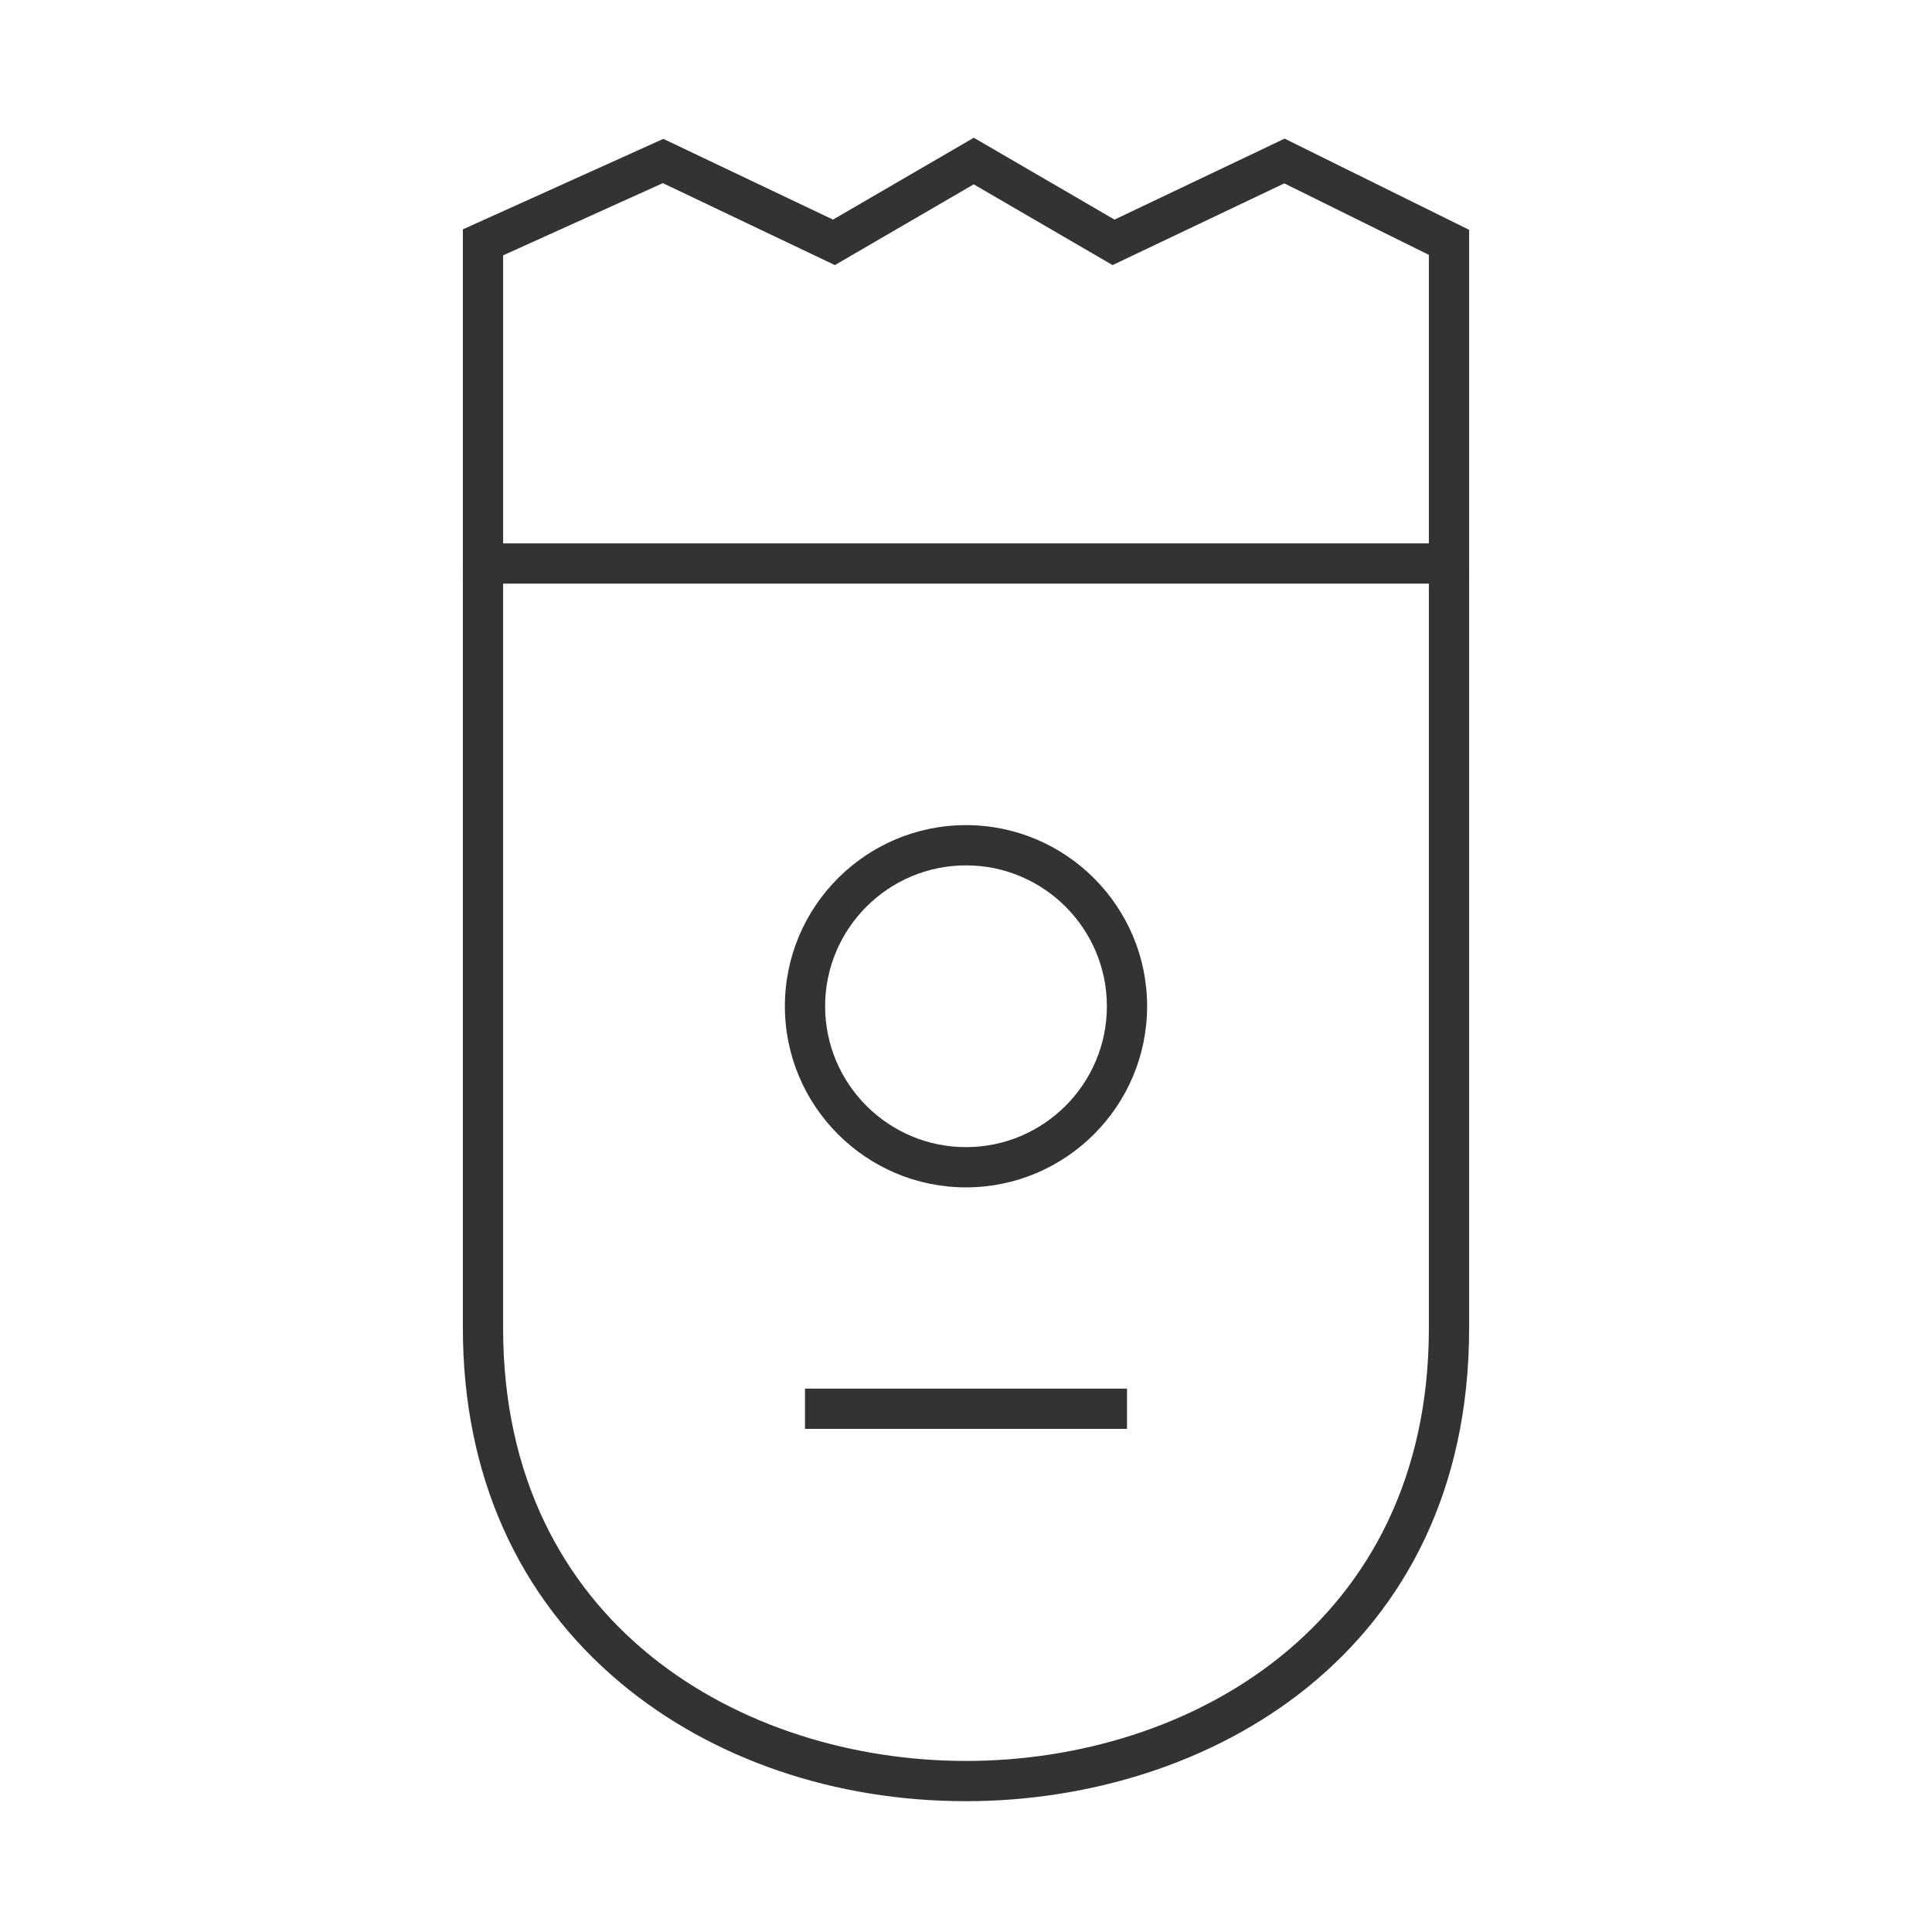 <?xml version="1.0" encoding="iso-8859-1"?>
<svg version="1.1" id="&#x56FE;&#x5C42;_1" xmlns="http://www.w3.org/2000/svg" xmlns:xlink="http://www.w3.org/1999/xlink" x="0px"
	 y="0px" viewBox="0 0 24 24" style="enable-background:new 0 0 24 24;" xml:space="preserve">
<path style="fill:#333333;" d="M18.25,7.25H5.75V2.849l2.49-1.124l2.108,1.003l1.749-1.017l1.748,1.017l2.113-1.006l2.292,1.133
	V7.25z M6.25,6.75h11.5V3.166l-1.796-0.888l-2.133,1.015l-1.725-1.003l-1.725,1.003L8.234,2.275L6.25,3.172V6.75z"/>
<path style="fill:#333333;" d="M12,22.375c-1.63,0-3.152-0.52-4.285-1.464C6.43,19.84,5.75,18.314,5.75,16.5V7h0.5v9.5
	c0,3.693,2.98,5.375,5.75,5.375s5.75-1.682,5.75-5.375V7h0.5v9.5C18.25,20.536,15.01,22.375,12,22.375z"/>
<rect x="10" y="17.25" style="fill:#333333;" width="4" height="0.5"/>
<path style="fill:#333333;" d="M12,14.75c-1.241,0-2.25-1.01-2.25-2.25c0-1.241,1.009-2.25,2.25-2.25c1.24,0,2.25,1.009,2.25,2.25
	C14.25,13.74,13.24,14.75,12,14.75z M12,10.75c-0.965,0-1.75,0.785-1.75,1.75s0.785,1.75,1.75,1.75s1.75-0.785,1.75-1.75
	S12.965,10.75,12,10.75z"/>
</svg>






